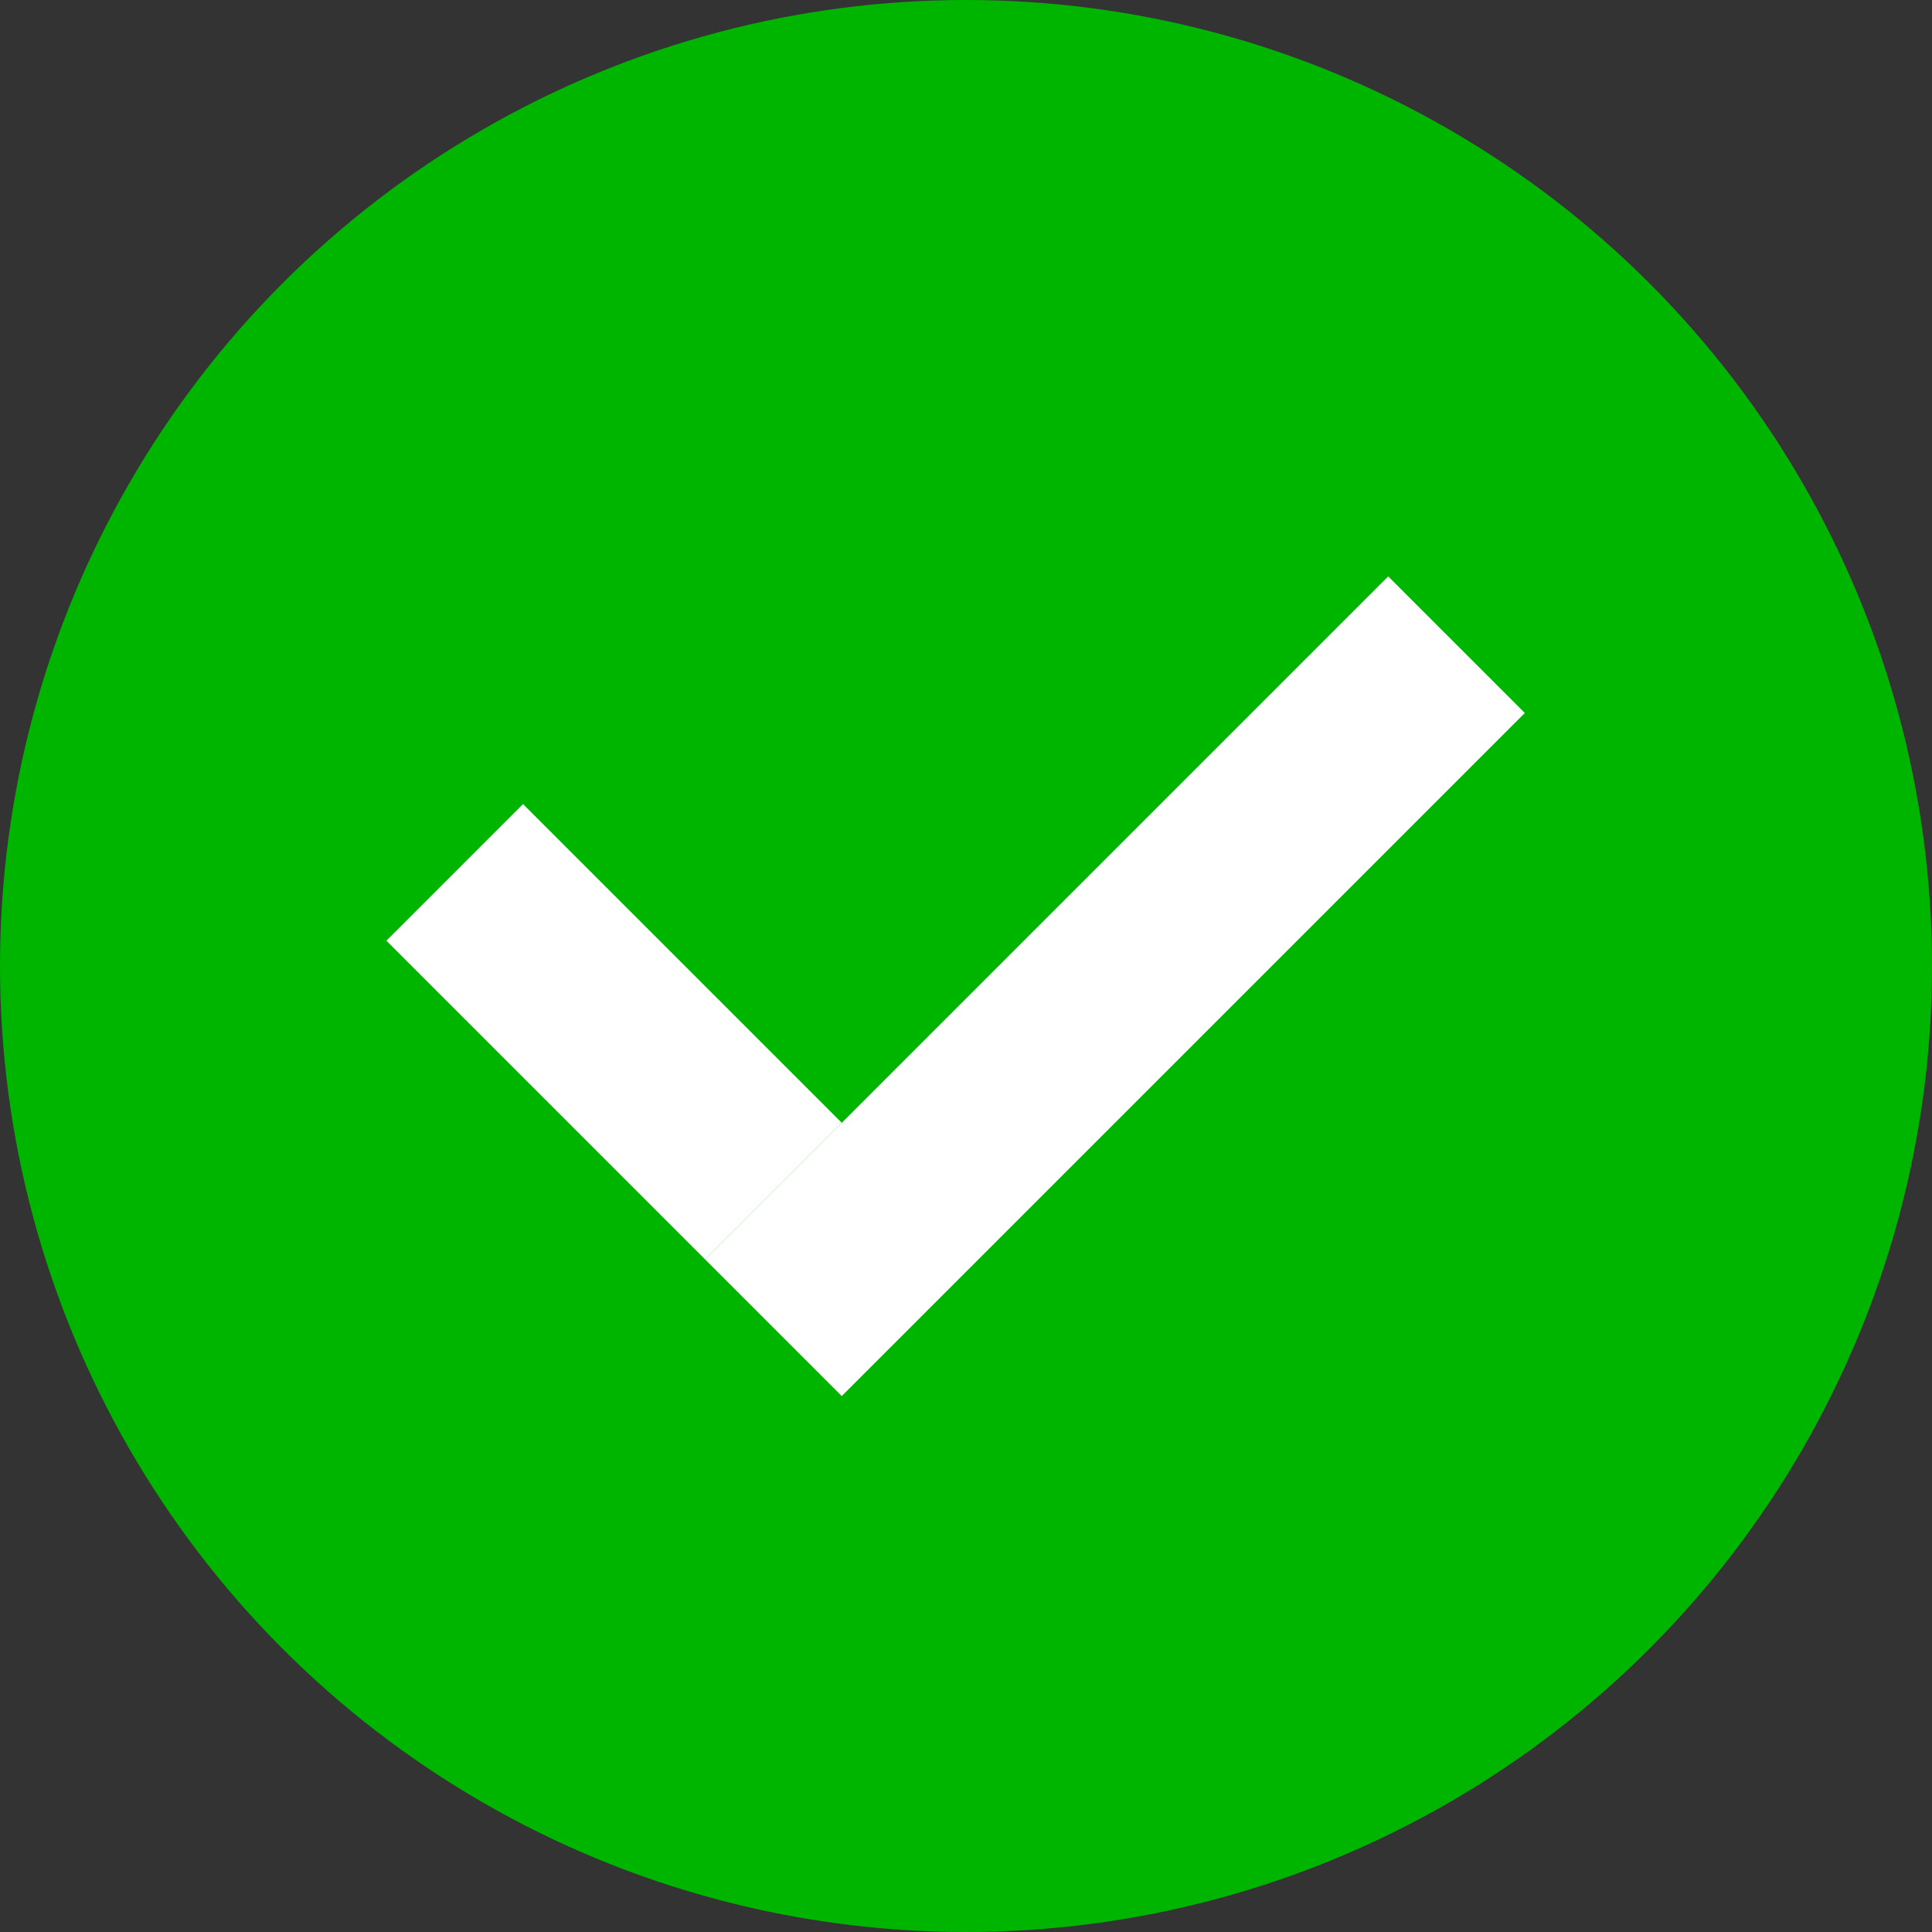 <svg width="30" height="30" viewBox="0 0 30 30" fill="none" xmlns="http://www.w3.org/2000/svg">
<rect x="0" y="0" width="30" height="30" fill="#333333" stroke="none"/>
<circle cx="15" cy="15" r="15" fill="#00B500"/>
<rect x="6" y="14.607" width="3" height="7" transform="rotate(-45 6 14.607)" fill="white"/>
<rect x="21.556" y="8.95" width="3" height="15" transform="rotate(45 21.556 8.95)" fill="white"/>
</svg>
